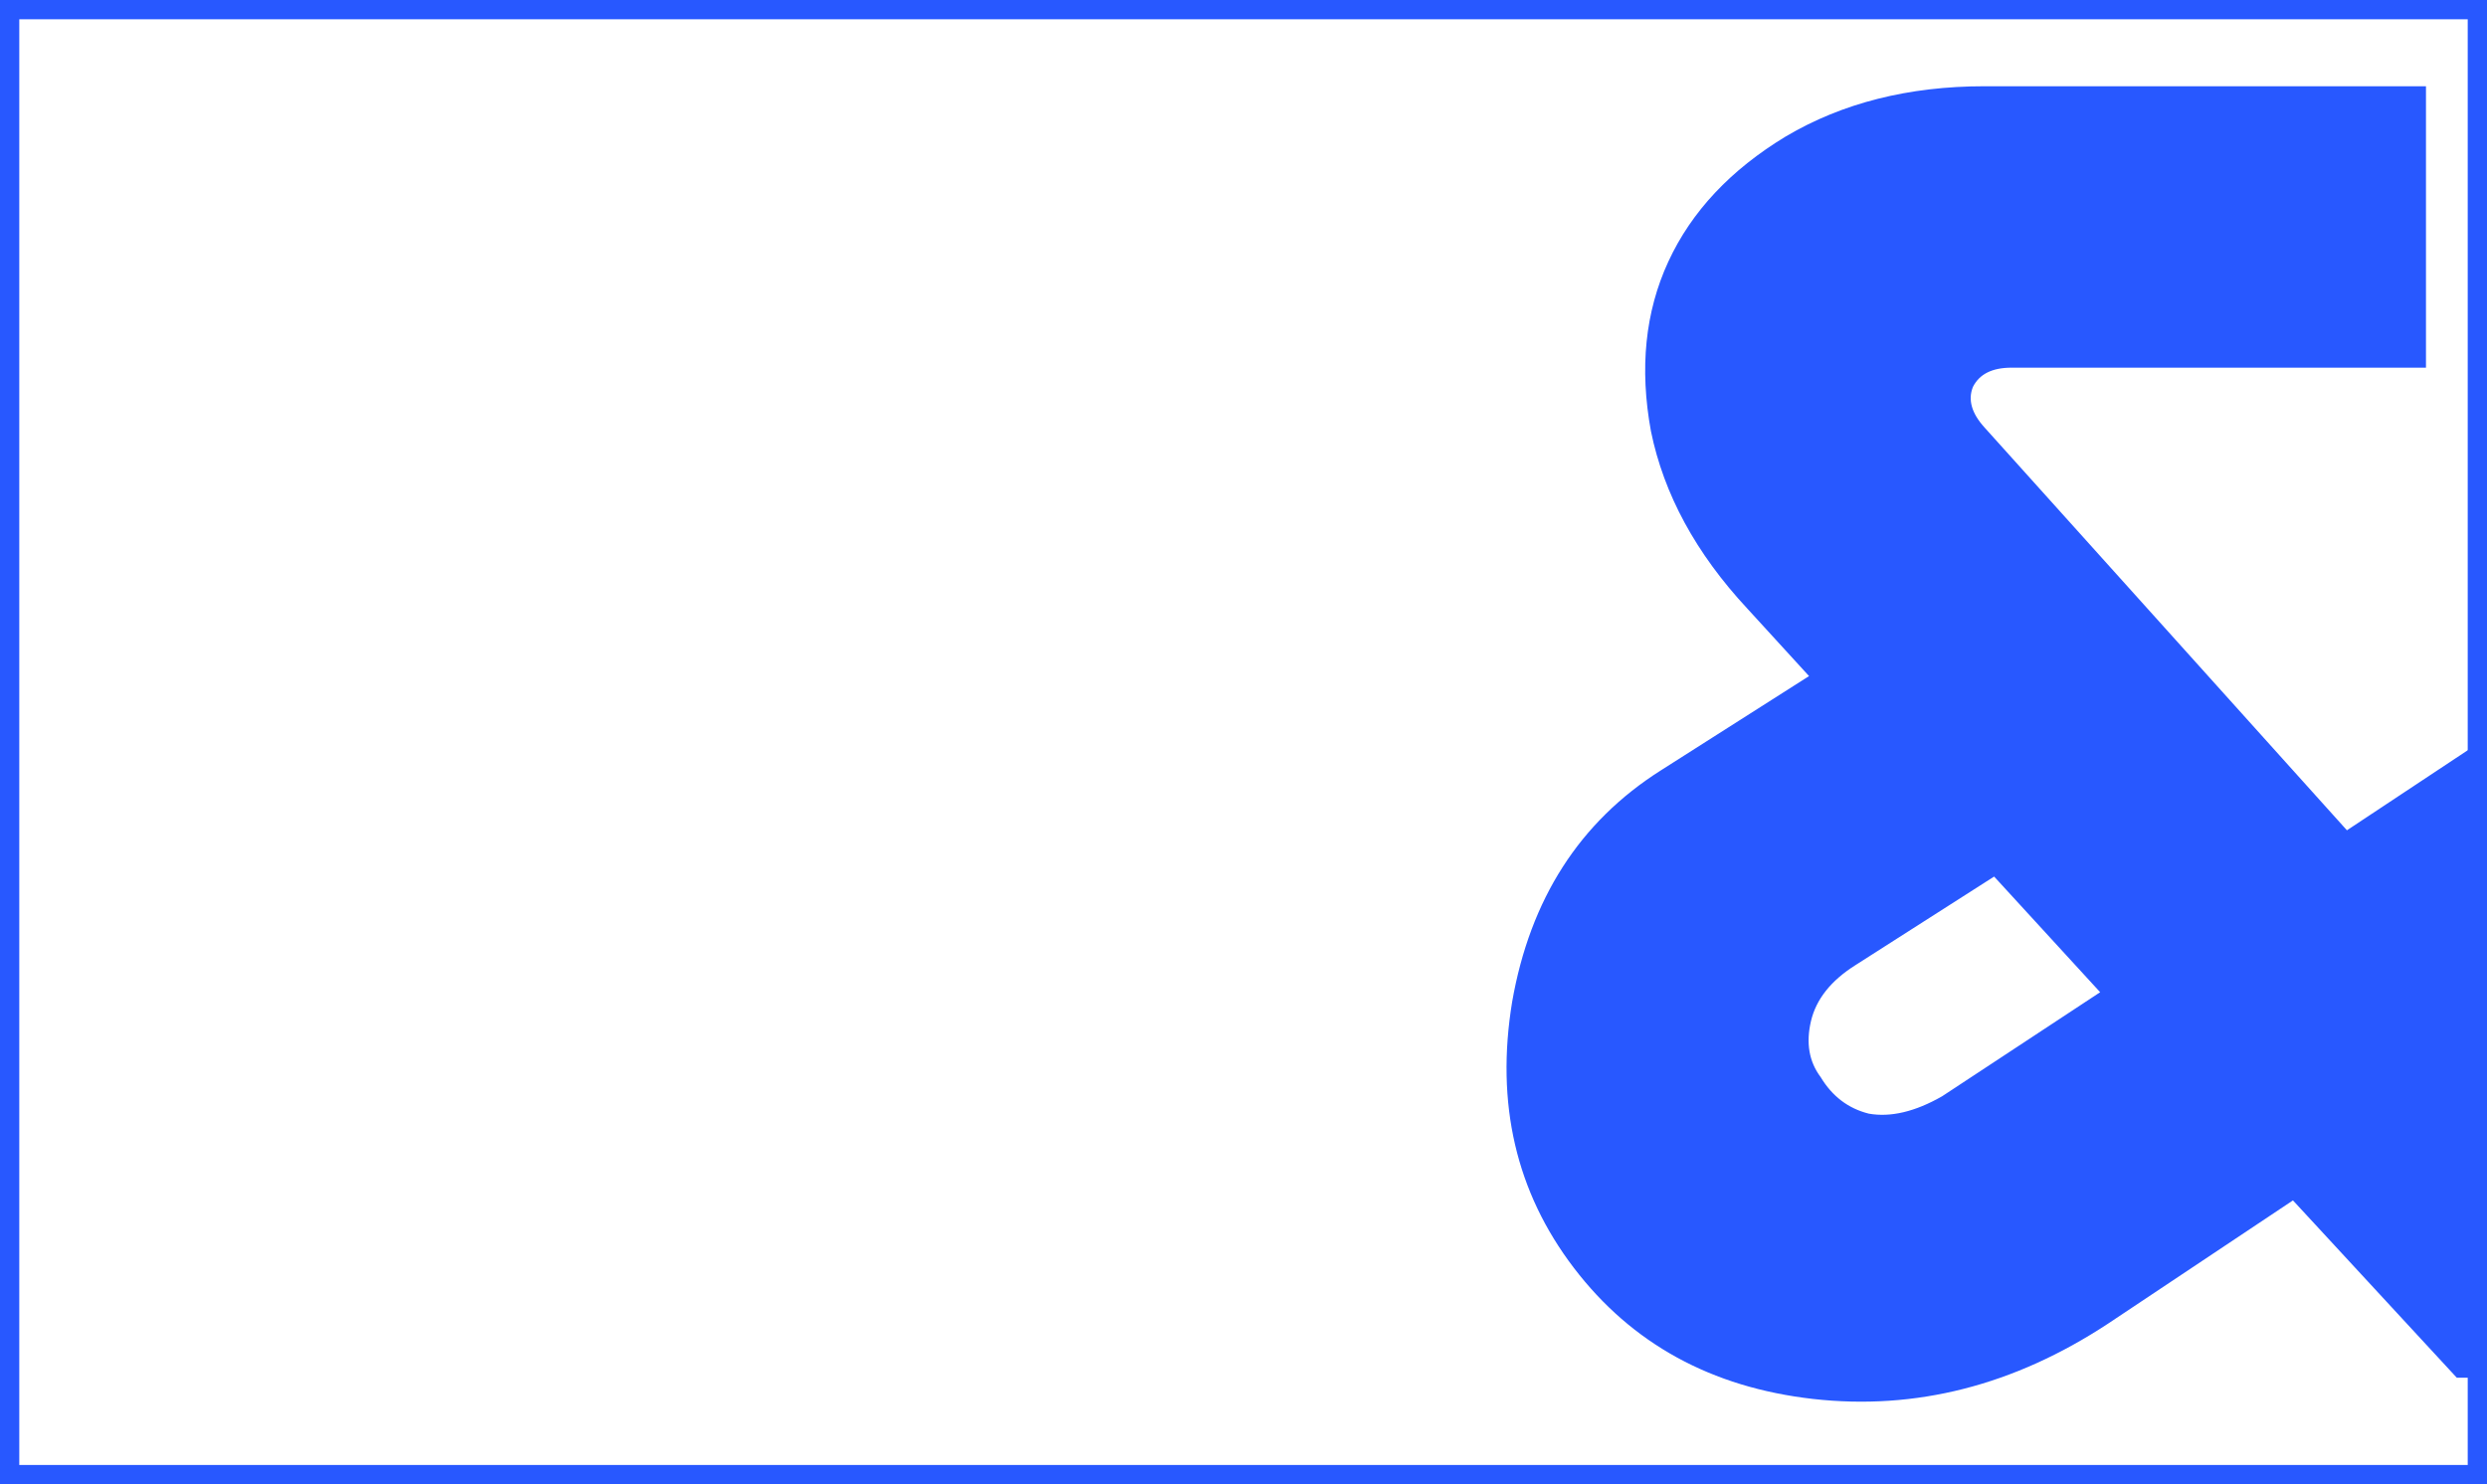 <svg width="387" height="231" viewBox="0 0 387 231" fill="none" xmlns="http://www.w3.org/2000/svg">
<rect x="0" y="0" width="387" height="231" fill="#333333" stroke="none"/>
<g clip-path="url(#clip0_206_2020)">
<rect width="387" height="231" fill="white"/>
<path d="M394.604 161.923L442.004 214.423H382.304L356.804 186.823L328.004 206.023C313.404 215.623 298.104 219.523 282.104 217.723C266.304 215.923 253.904 209.123 244.904 197.323C235.904 185.523 232.704 171.723 235.304 155.923C238.104 139.923 245.804 127.923 258.404 119.923L281.504 105.223L271.904 94.723C263.904 86.123 258.904 76.923 256.904 67.123C255.104 57.323 256.004 48.523 259.604 40.723C263.204 32.923 269.304 26.423 277.904 21.223C286.704 16.023 297.004 13.423 308.804 13.423H377.504V57.223H313.004C310.004 57.223 308.004 58.223 307.004 60.223C306.204 62.223 306.804 64.323 308.804 66.523L365.204 129.223L416.804 95.023V147.223L394.604 161.923ZM302.204 170.623L326.804 154.423L310.304 136.423L288.704 150.223C284.904 152.623 282.604 155.523 281.804 158.923C281.004 162.323 281.504 165.223 283.304 167.623C285.104 170.623 287.604 172.523 290.804 173.323C294.204 173.923 298.004 173.023 302.204 170.623Z" fill="#2858FF"/>
</g>
<rect x="1.5" y="1.5" width="384" height="228" stroke="#2858FF" stroke-width="3"/>
<defs>
<clipPath id="clip0_206_2020">
<rect width="387" height="231" fill="white"/>
</clipPath>
</defs>
</svg>
